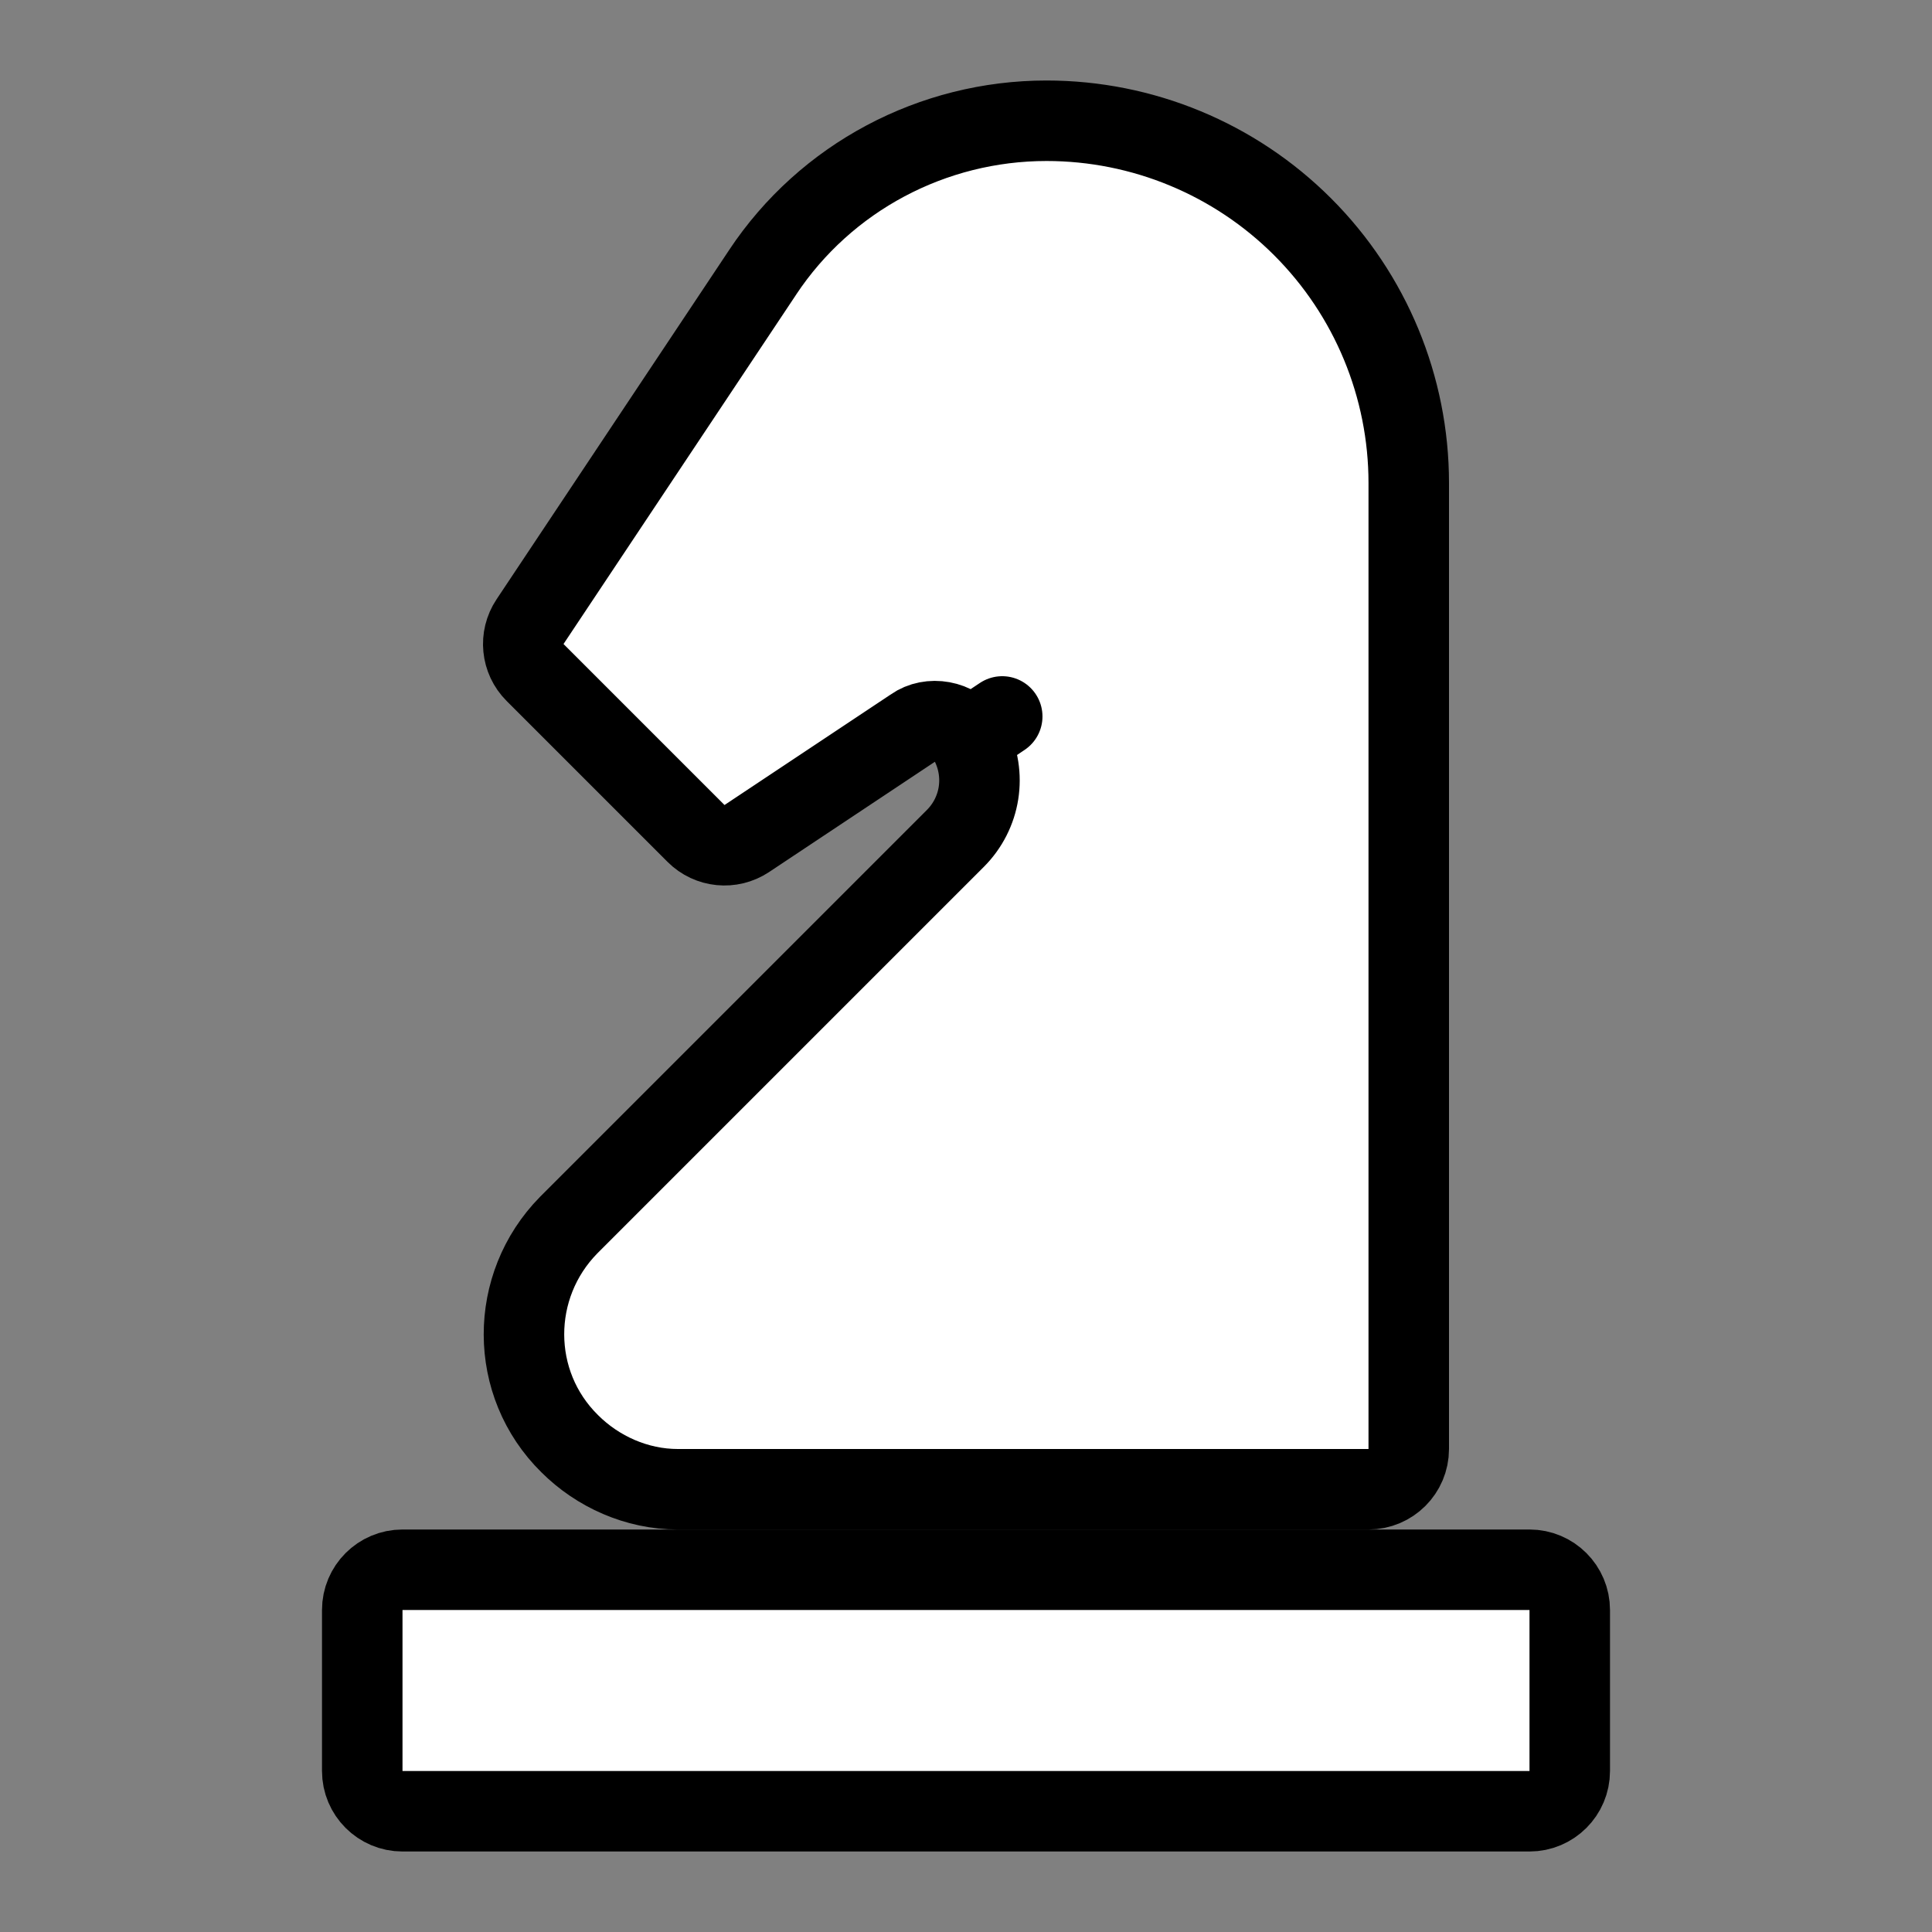 <svg width="48" height="48" viewBox="0 0 48 48" fill="none" xmlns="http://www.w3.org/2000/svg">
<rect x="0" y="0" width="48" height="48" fill="#808080" stroke="none"/>
<path d="M24.079 18.353C24.093 18.383 24.105 18.404 24.113 18.417C24.122 18.43 24.128 18.44 24.13 18.442M24.079 18.353L24.07 18.358C24.096 18.396 24.125 18.434 24.127 18.437C24.128 18.44 24.13 18.442 24.13 18.442M24.079 18.353L24.603 18L24.9 17.8L24.6 18L24.079 18.353ZM24.13 18.442C24.131 18.443 24.131 18.443 24.131 18.443L24.13 18.442ZM38 45C38.552 45 39 44.552 39 44V40C39 39.448 38.552 39 38 39H10C9.448 39 9 39.448 9 40V44C9 44.552 9.448 45 10 45H38ZM13.168 15.446C12.904 15.842 12.956 16.37 13.293 16.707L17.293 20.707C17.63 21.044 18.157 21.096 18.554 20.833L22.674 18.093C22.681 18.088 22.689 18.083 22.696 18.078C23.102 17.791 23.743 17.889 24.062 18.346C24.075 18.382 24.091 18.418 24.109 18.453C24.514 19.25 24.365 20.201 23.733 20.833L14.133 30.433L14.133 30.433L14.127 30.439C12.648 31.945 12.638 34.376 14.156 35.87C14.85 36.562 15.818 37 16.84 37H34C34.552 37 35 36.552 35 36V12C35 9.613 34.052 7.324 32.364 5.636C30.676 3.948 28.387 3 26 3C23.17 3 20.515 4.404 18.947 6.766C18.947 6.767 18.947 6.767 18.947 6.767L13.168 15.446Z" fill="white" stroke="black" stroke-width="2" stroke-linejoin="round"/>
</svg>
